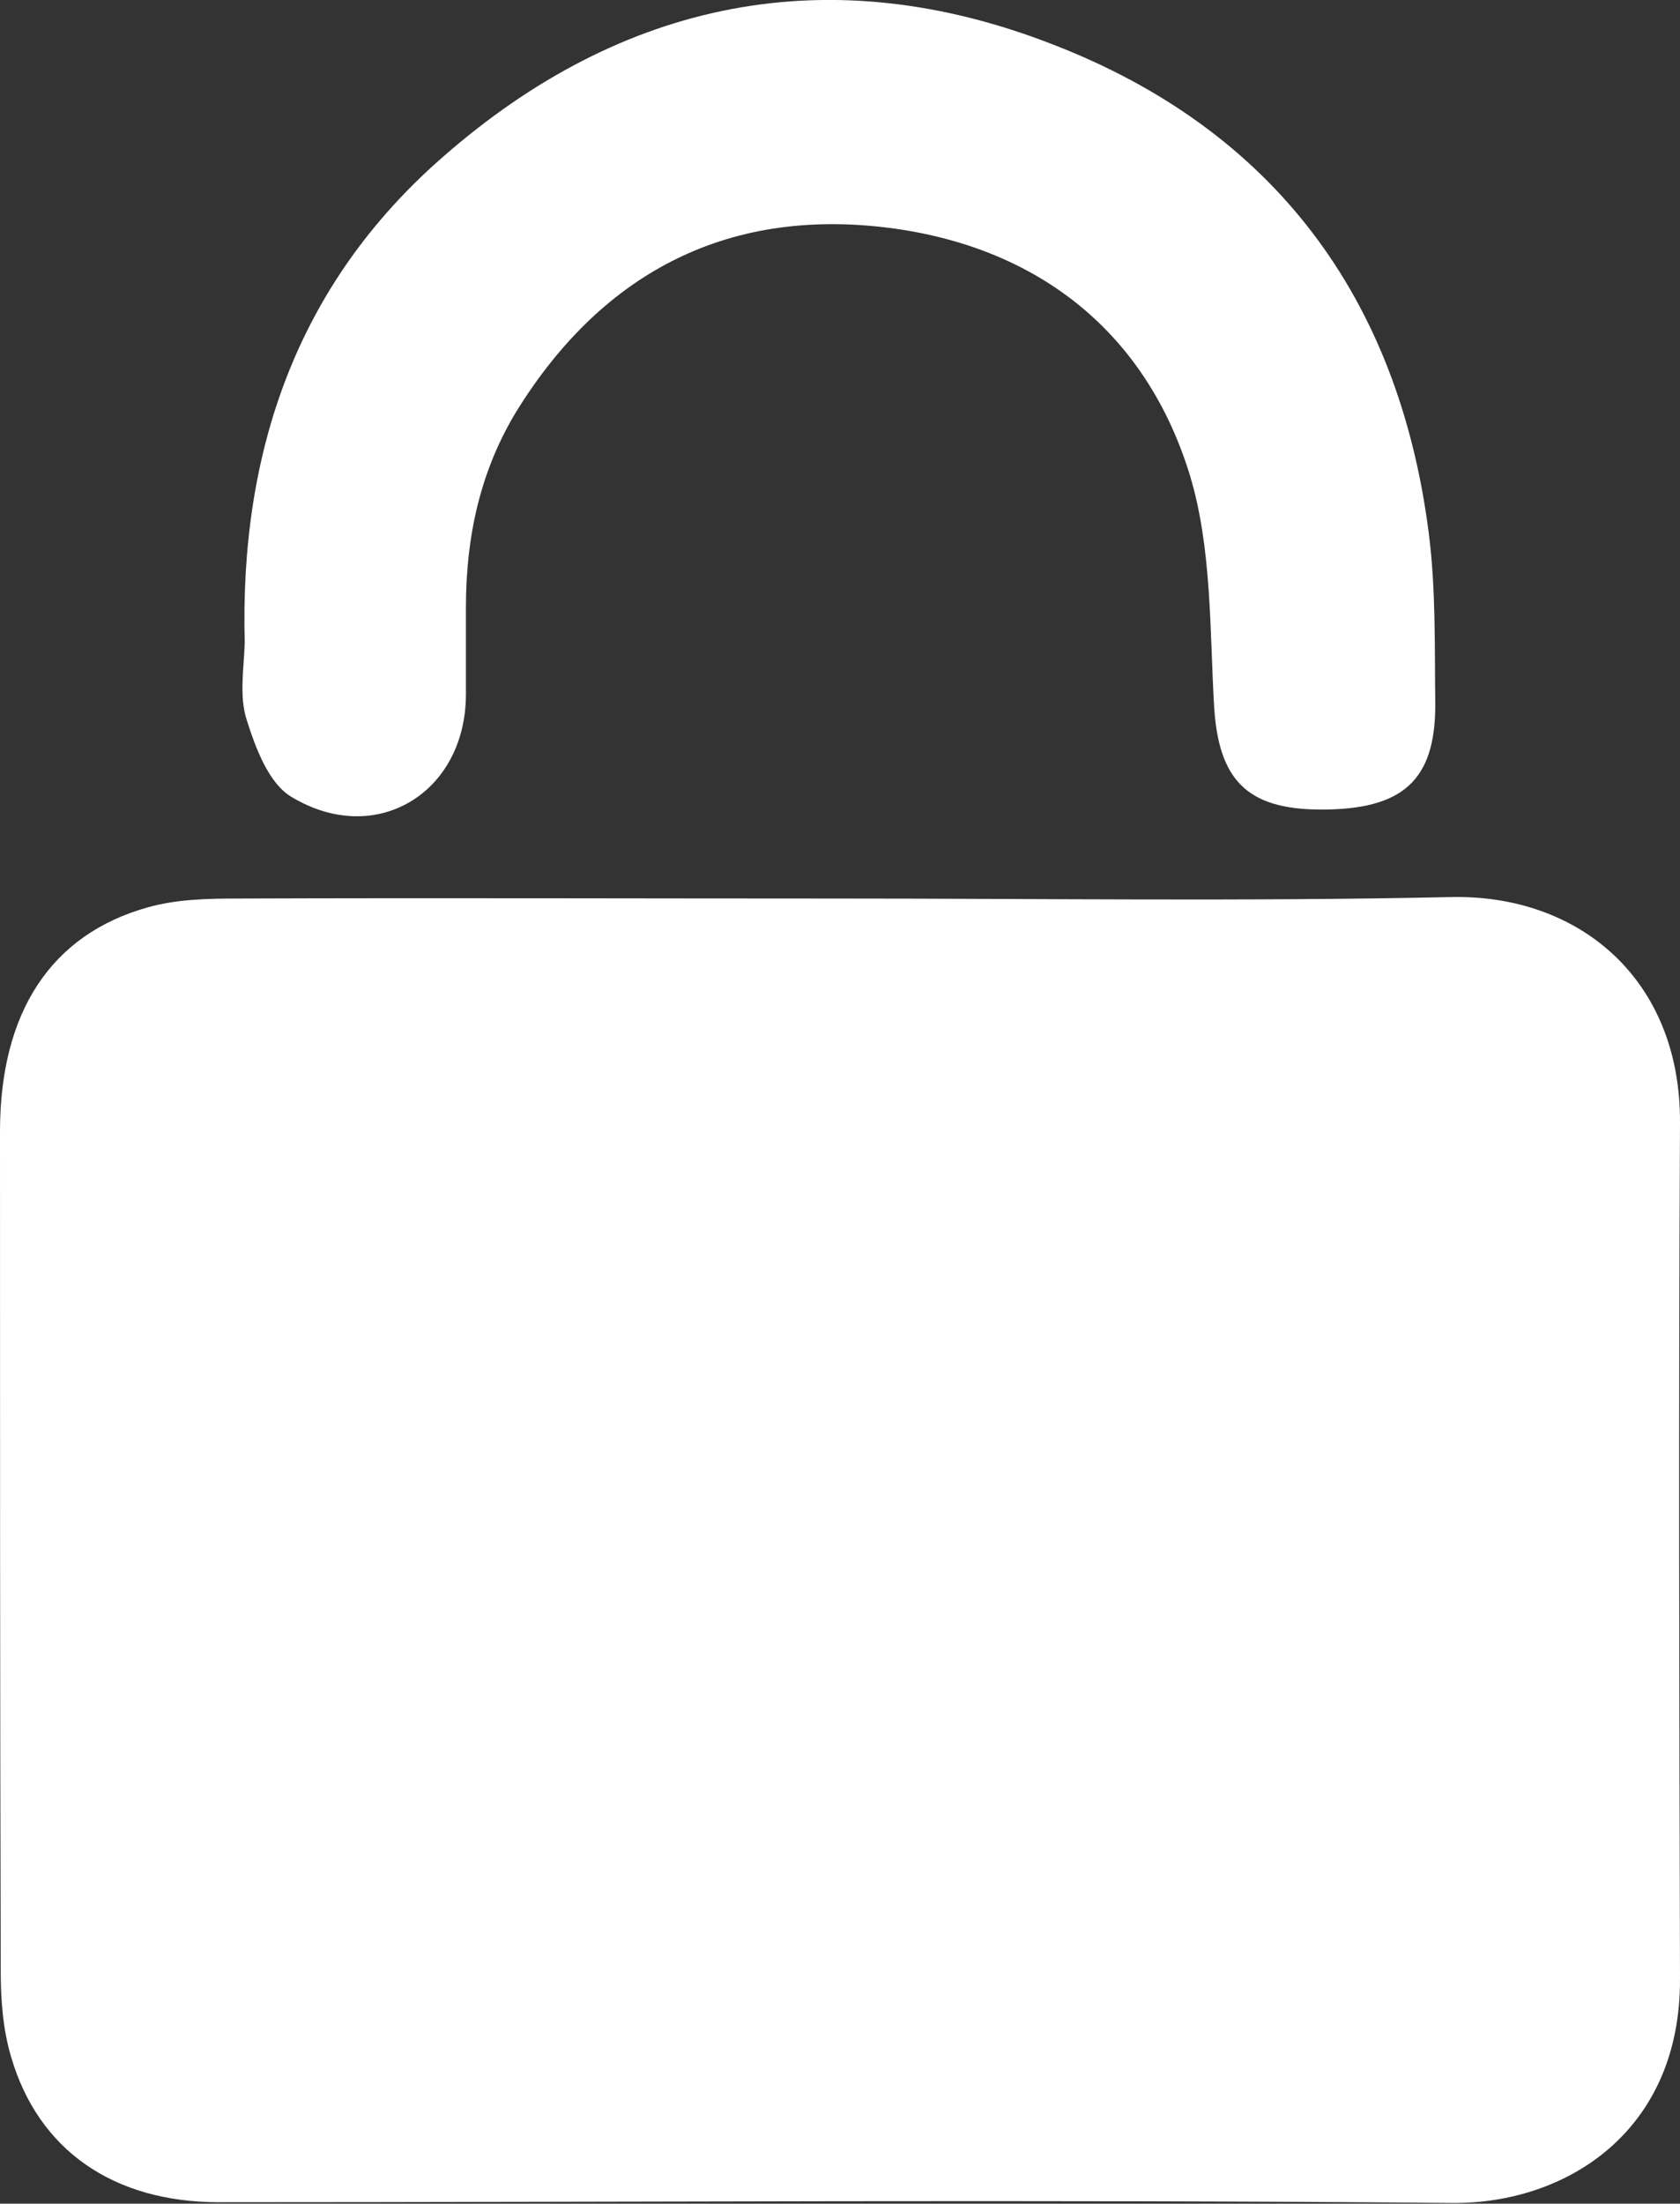 <?xml version="1.0" encoding="utf-8"?>
<!-- Generator: Adobe Illustrator 26.0.1, SVG Export Plug-In . SVG Version: 6.00 Build 0)  -->
<svg version="1.1" id="Layer_1" xmlns="http://www.w3.org/2000/svg" xmlns:xlink="http://www.w3.org/1999/xlink" x="0px" y="0px"
	 viewBox="0 0 228.6 299.7" style="enable-background:new 0 0 228.6 299.7;" xml:space="preserve">
<rect x="0" y="0" width="228.6" height="299.7" fill="#333333" stroke="none"/>
<g>
	<path fill='white' d="M114,122.2c27.8,0,55.6,0.4,83.4-0.2c17.4-0.4,31.3,11.1,31.2,30.7c-0.2,38.8-0.1,77.6,0,116.4
		c0.1,20.8-15.5,30.6-30.9,30.5c-56-0.5-111.9-0.1-167.9-0.1c-14.4,0-24.6-7.1-28.3-19.8c-1.1-3.7-1.4-7.7-1.4-11.6
		C0,230,0,192,0,153.9c0-16.2,6.9-26.8,20.1-30.5c3.9-1.1,8.1-1.2,12.2-1.2C59.5,122.1,86.8,122.2,114,122.2z"/>
	<path fill='white' d="M33.3,87.4c-0.7-26,7.1-48.7,26.9-66C84.7-0.1,113-5.8,143.4,6.1c29.9,11.6,46.9,34.4,51,66.3c1,7.7,0.8,15.6,0.9,23.5
		c0,10.3-4.5,14.2-15.5,14.2c-10.2,0-14-4.1-14.6-14.1c-0.6-10.5-0.3-21.5-3.3-31.4c-5.9-19.2-20.3-30.7-40.1-33.5
		c-22.2-3.1-39.6,5.6-51.5,24.8c-5,8.2-6.9,17.2-6.9,26.7c0,3.9,0,7.8,0,11.8c0,13.4-12.2,20.9-23.7,14c-3.1-1.8-4.9-6.6-6.1-10.4
		C32.5,94.7,33.2,90.9,33.3,87.4z"/>
</g>
</svg>
